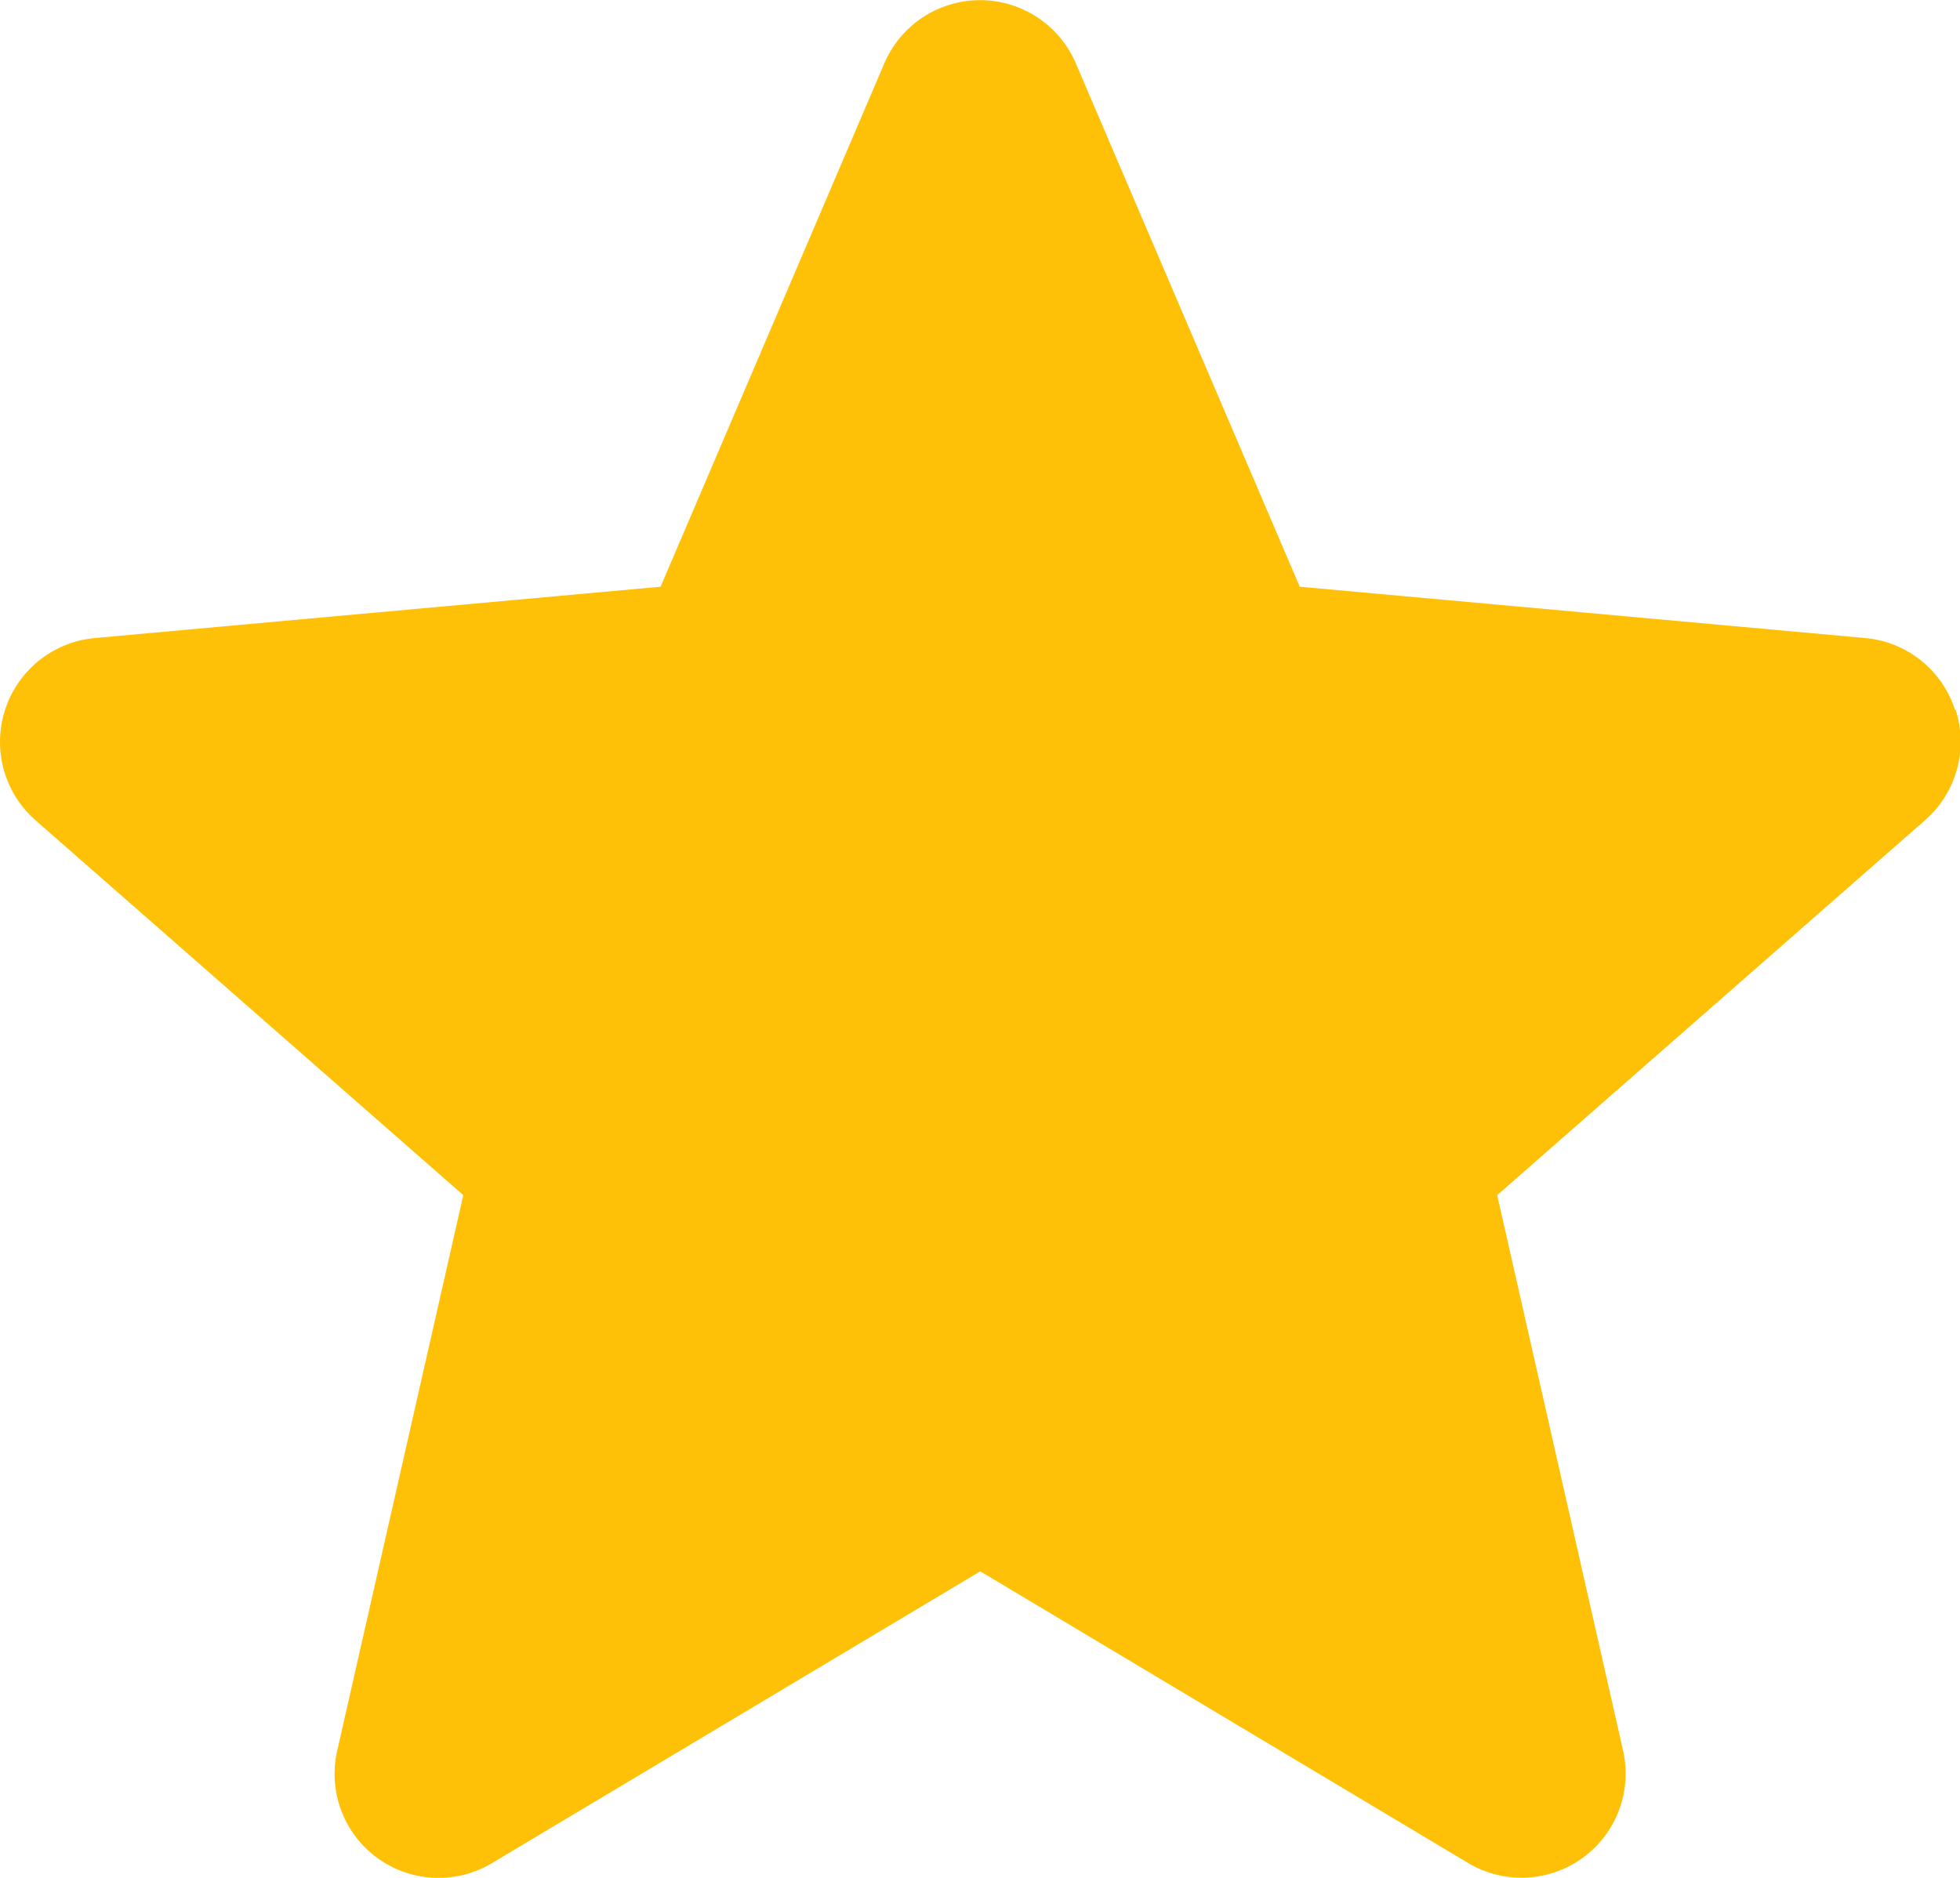 <svg xmlns="http://www.w3.org/2000/svg" width="11.913" height="11.416" viewBox="0 0 11.913 11.416"><defs><style>.a{fill:#ffc107;}</style></defs><path class="a" d="M11.882,4.805a.632.632,0,0,0-.545-.435L7.9,4.058,6.539.876a.633.633,0,0,0-1.164,0L4.015,4.058.576,4.37A.634.634,0,0,0,.216,5.478l2.6,2.279-.766,3.376a.632.632,0,0,0,.942.684l2.966-1.773,2.965,1.773a.633.633,0,0,0,.942-.684L9.1,7.757l2.6-2.279a.633.633,0,0,0,.186-.673Zm0,0" transform="translate(0 -0.491)"/></svg>